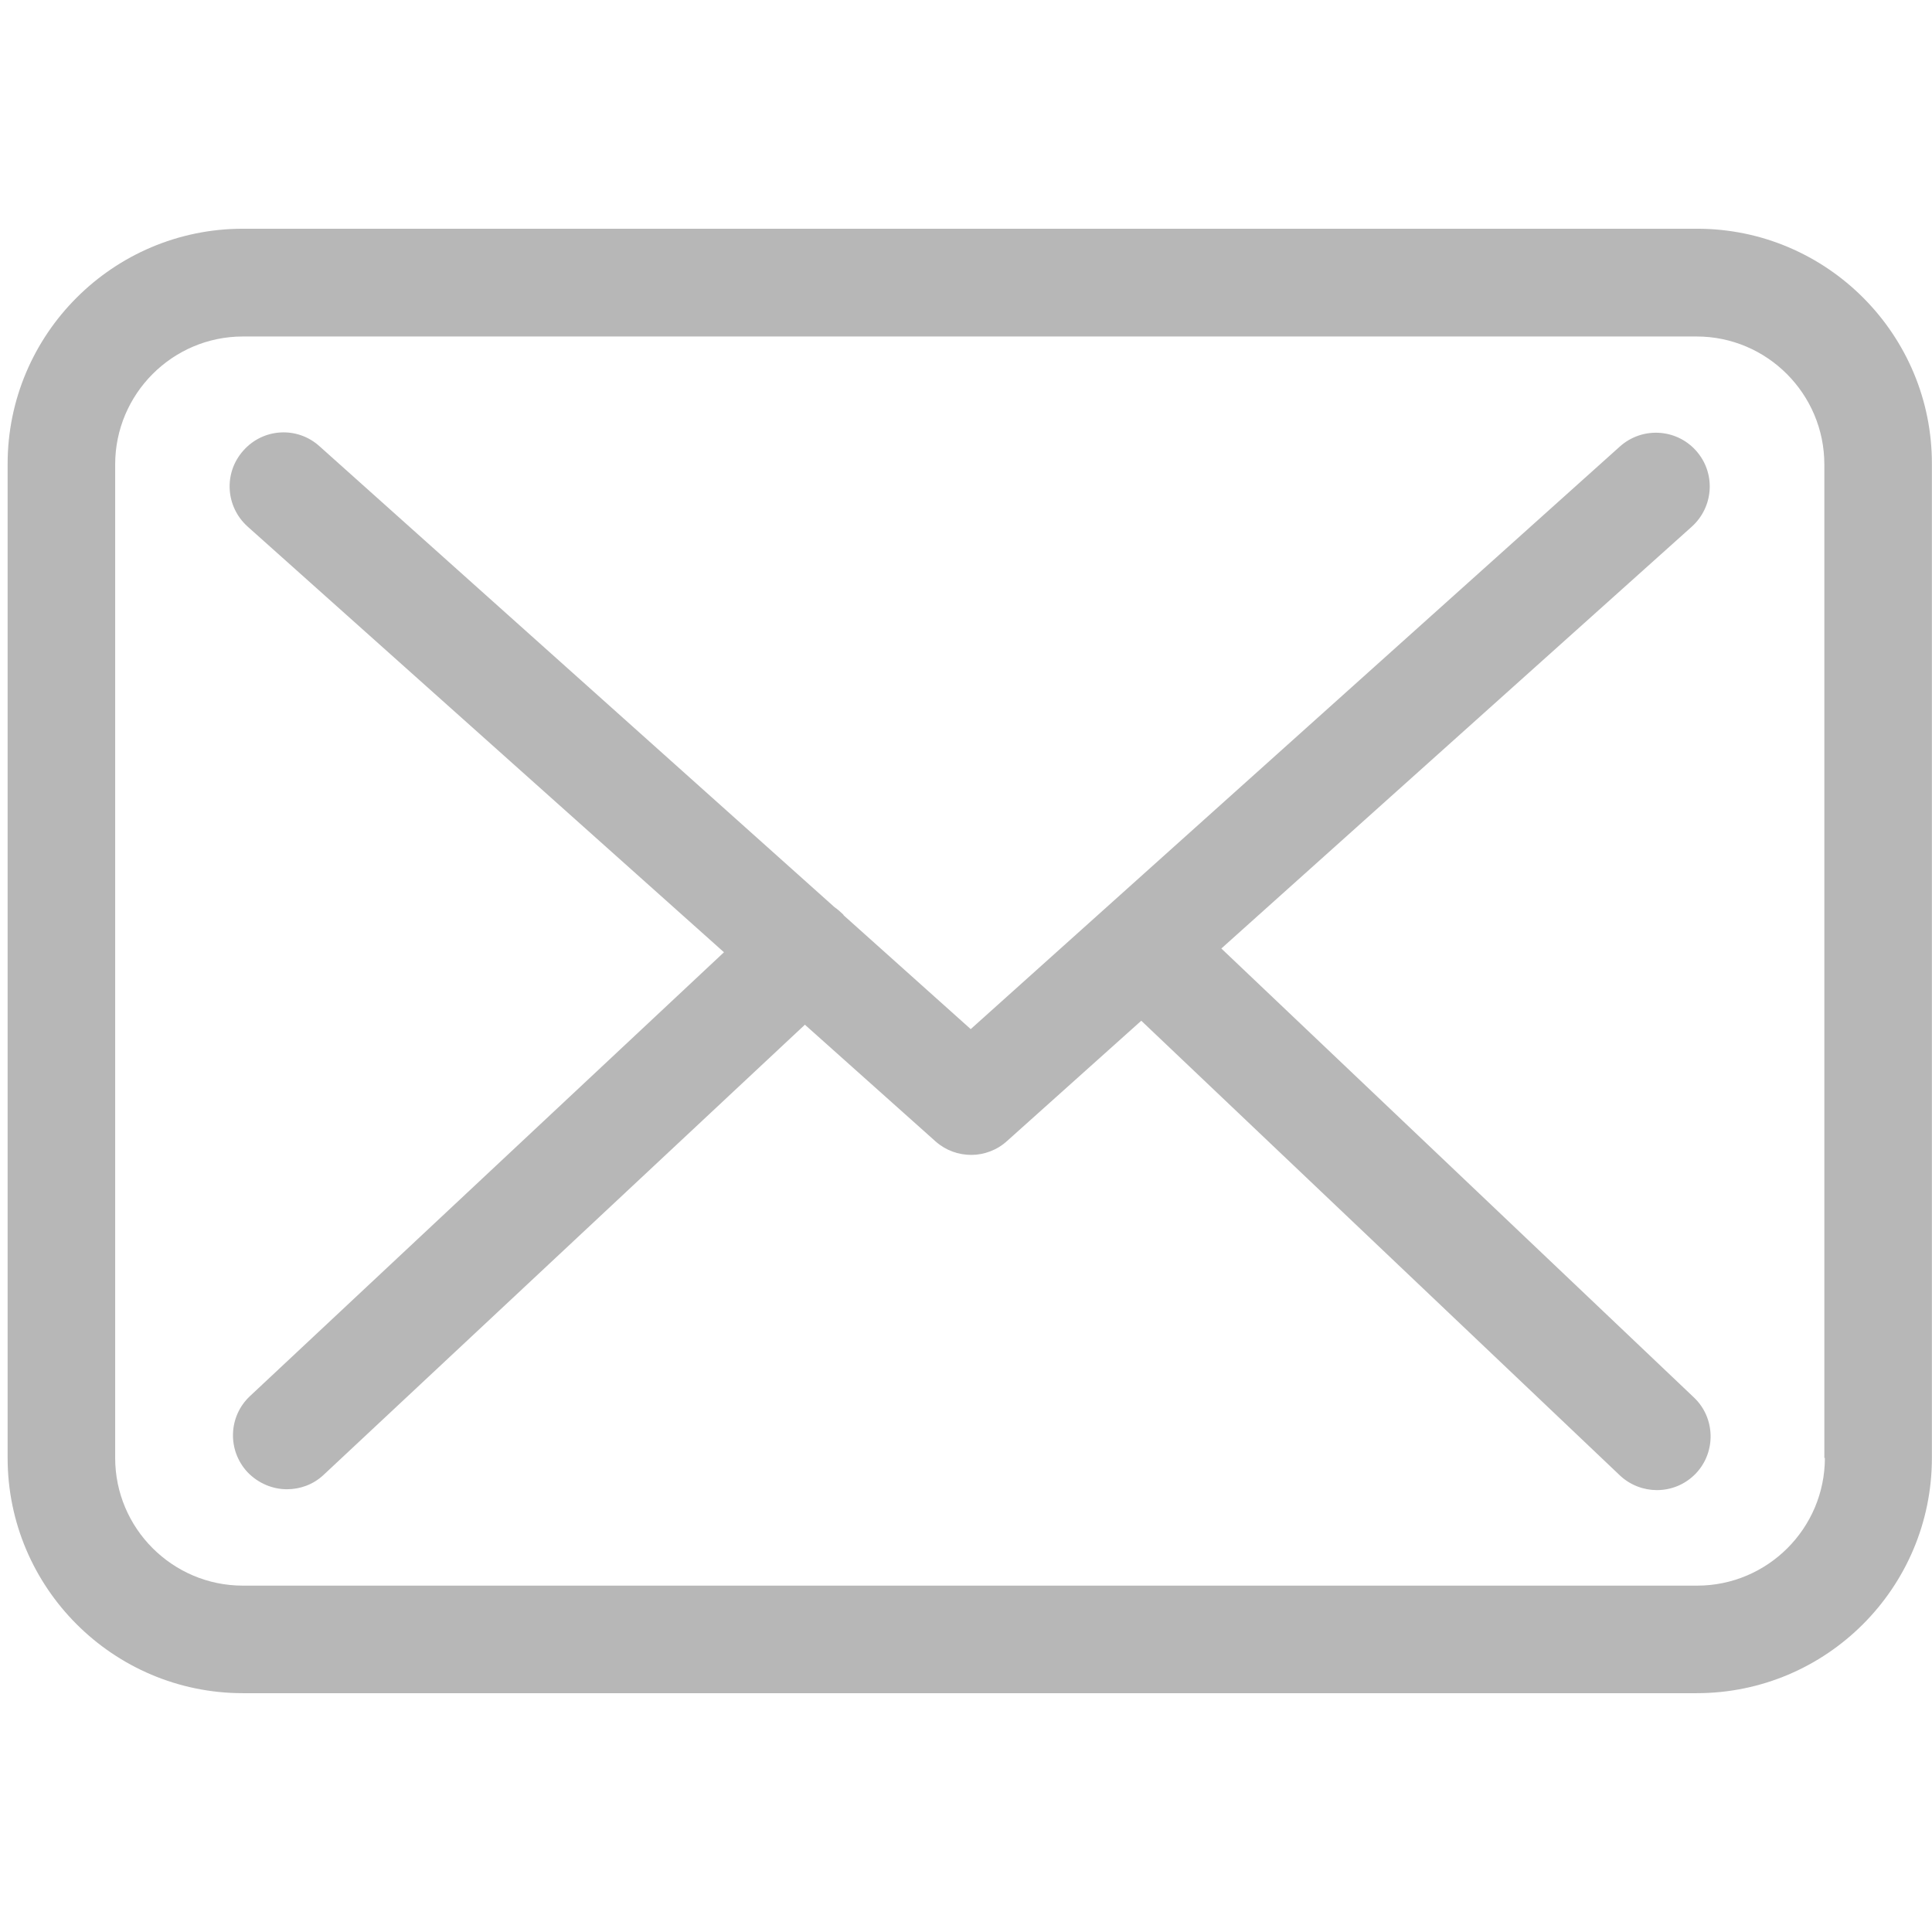 <?xml version="1.0" encoding="utf-8"?>
<!-- Generator: Adobe Illustrator 14.0.0, SVG Export Plug-In . SVG Version: 6.00 Build 43363)  -->
<!DOCTYPE svg PUBLIC "-//W3C//DTD SVG 1.1//EN" "http://www.w3.org/Graphics/SVG/1.1/DTD/svg11.dtd">
<svg version="1.1" id="Layer_1" xmlns="http://www.w3.org/2000/svg" xmlns:xlink="http://www.w3.org/1999/xlink" x="0px" y="0px"
	 width="18px" height="18px" viewBox="0 0 18 18" enable-background="new 0 0 18 18" xml:space="preserve">
<g>
	<g>
		<path fill="#B7B7B7" d="M15.812,2.131H2.263c-1.209,0-2.192,0.983-2.192,2.192v9.26c0,1.209,0.983,2.192,2.192,2.192h13.544
			c1.211,0,2.192-0.983,2.192-2.192V4.327C18.004,3.118,17.021,2.131,15.812,2.131z M17.002,13.583c0,0.656-0.534,1.19-1.19,1.19
			H2.263c-0.656,0-1.19-0.534-1.19-1.19V4.327c0-0.657,0.534-1.192,1.19-1.192h13.544c0.656,0,1.19,0.535,1.19,1.192v9.256H17.002z"
			/>
		<path fill="#B7B7B7" d="M11.379,8.837l4.384-3.931c0.205-0.186,0.224-0.502,0.037-0.709c-0.185-0.205-0.501-0.222-0.708-0.037
			L9.044,9.588L7.866,8.533C7.862,8.53,7.858,8.526,7.858,8.522c-0.026-0.025-0.052-0.049-0.083-0.07l-4.8-4.296
			C2.768,3.971,2.453,3.989,2.268,4.197C2.082,4.404,2.1,4.72,2.307,4.906l4.438,3.966l-4.417,4.136
			c-0.201,0.189-0.211,0.505-0.022,0.708c0.1,0.104,0.234,0.159,0.367,0.159c0.124,0,0.246-0.044,0.341-0.133l4.485-4.195
			l1.217,1.087C8.812,10.719,8.93,10.76,9.05,10.76c0.118,0,0.24-0.045,0.332-0.129l1.251-1.121l4.459,4.236
			c0.097,0.092,0.224,0.137,0.344,0.137c0.135,0,0.265-0.052,0.364-0.155c0.19-0.2,0.182-0.52-0.019-0.709L11.379,8.837z"/>
	</g>
</g>
</svg>
